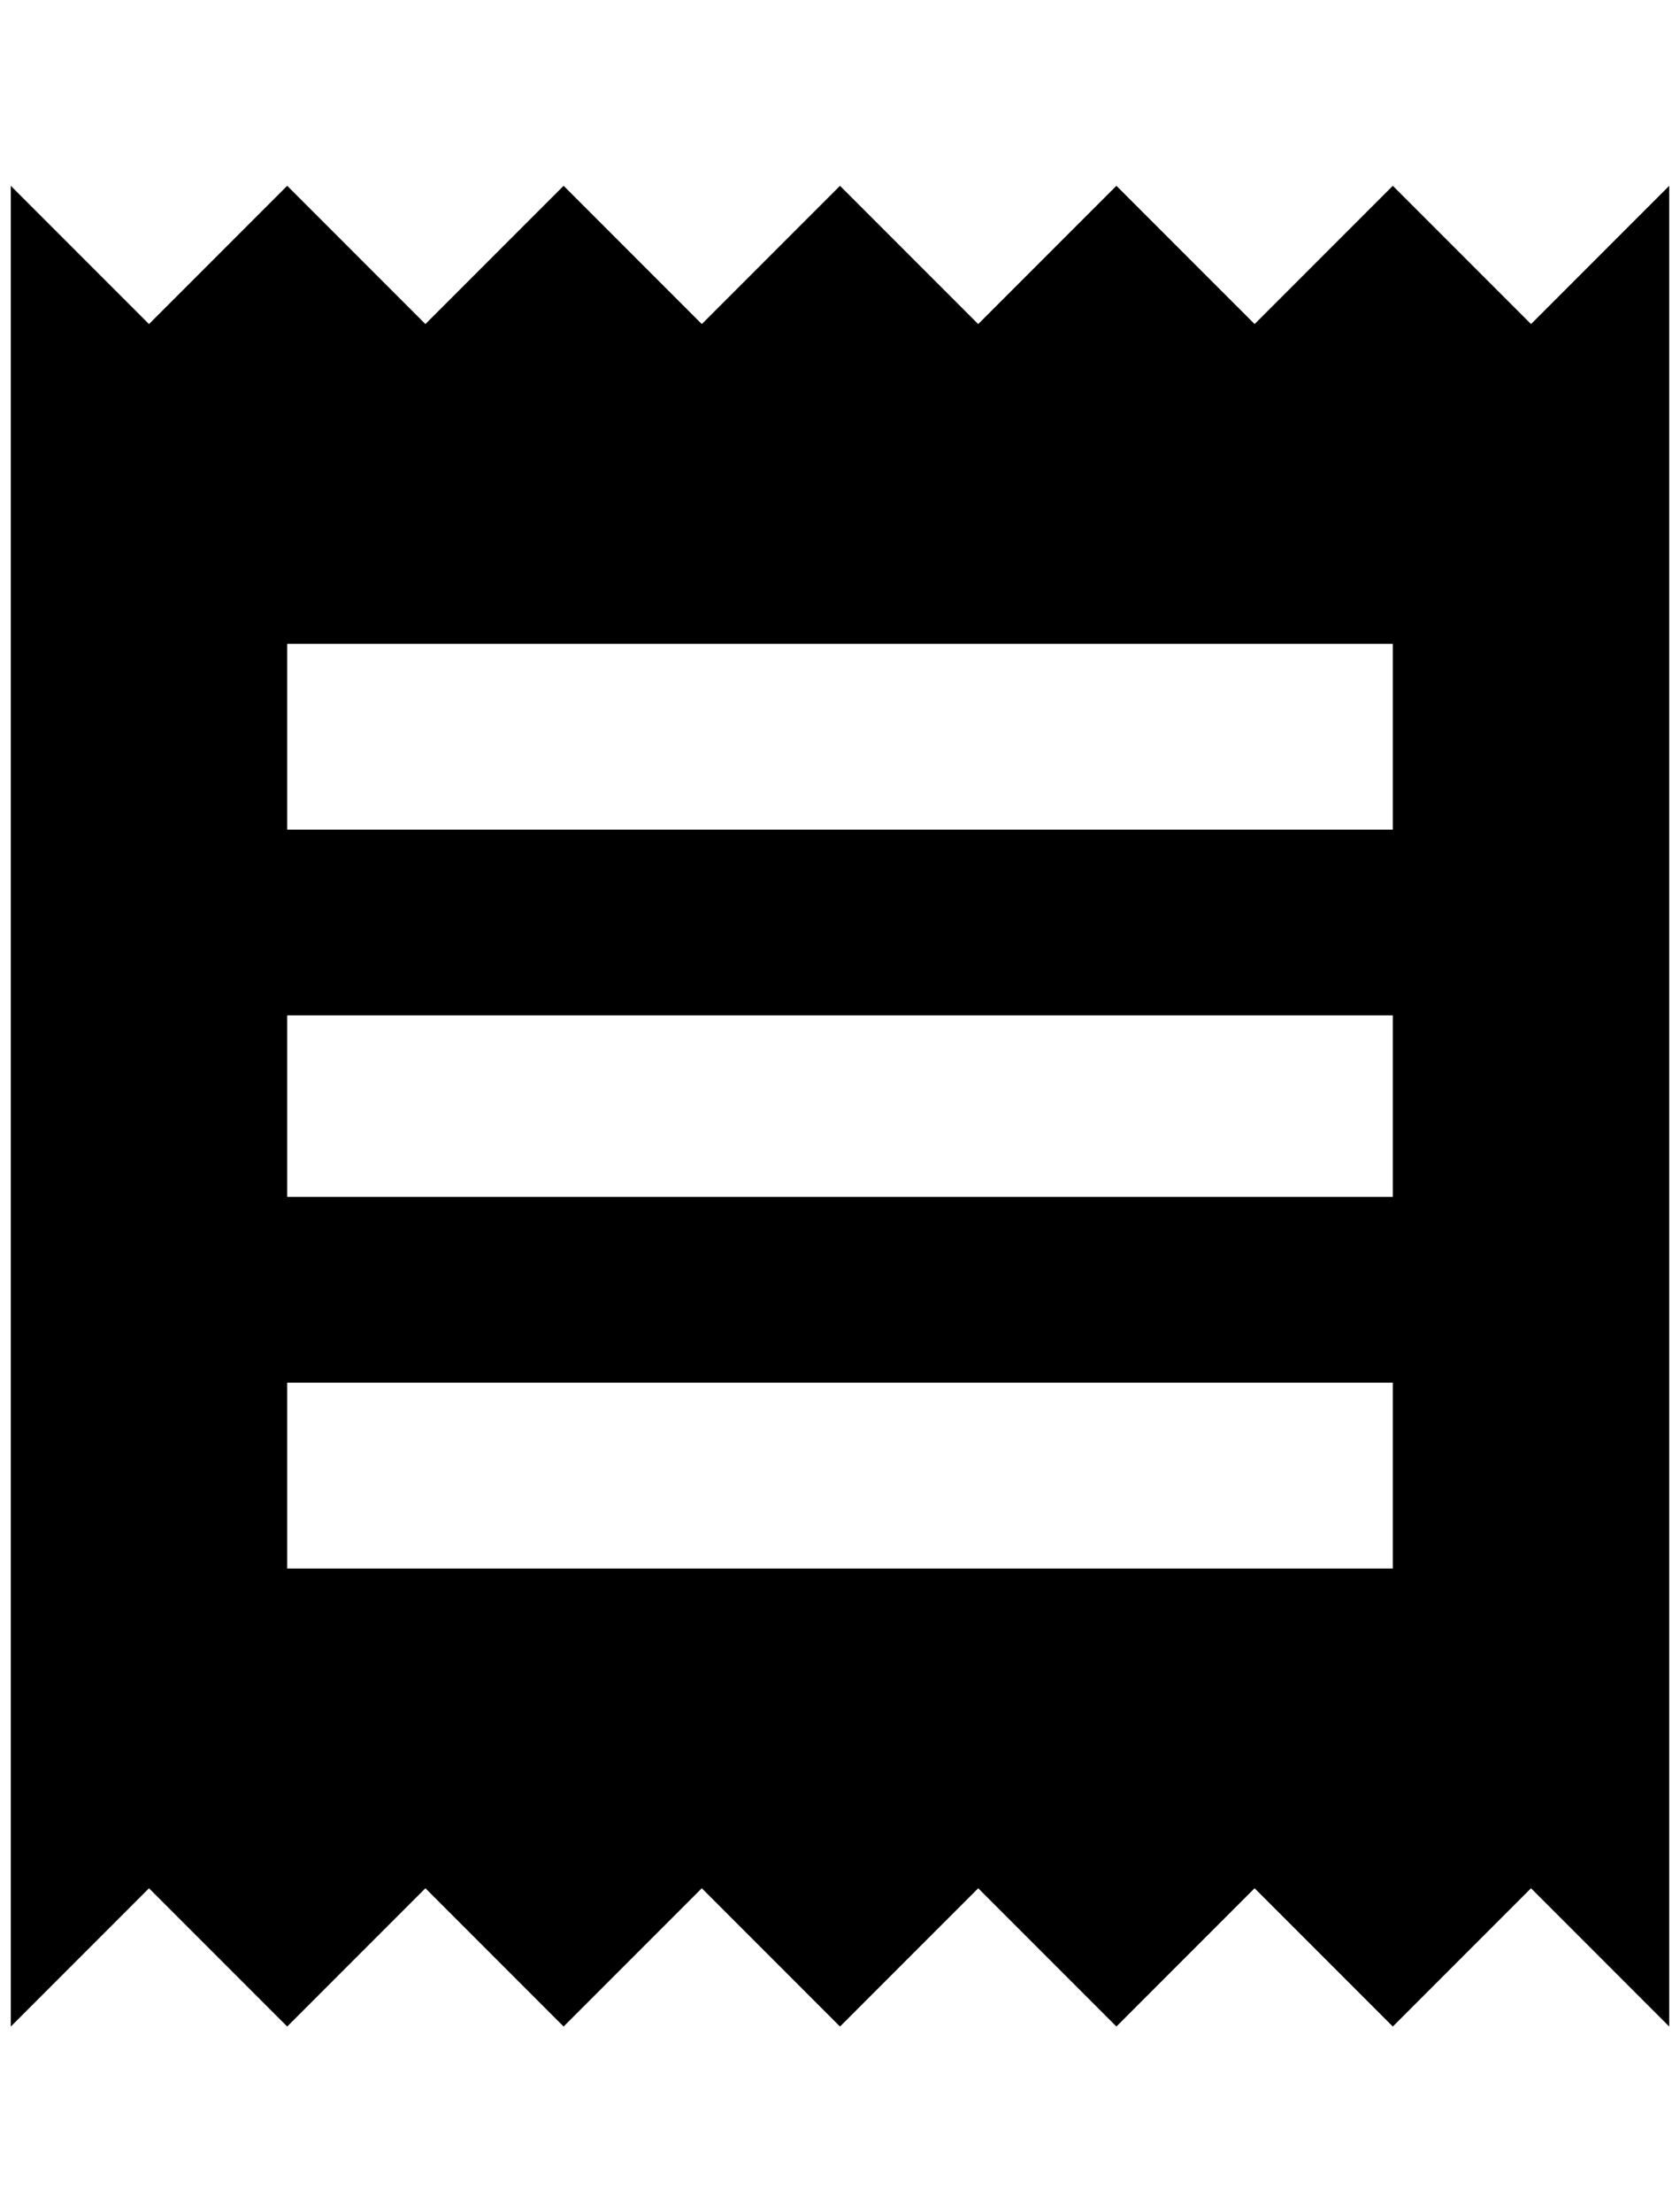 <?xml version="1.0" standalone="no"?>
<!DOCTYPE svg PUBLIC "-//W3C//DTD SVG 1.1//EN" "http://www.w3.org/Graphics/SVG/1.1/DTD/svg11.dtd" >
<svg xmlns="http://www.w3.org/2000/svg" xmlns:xlink="http://www.w3.org/1999/xlink" version="1.1" viewBox="-10 0 1556 2048">
   <path fill="currentColor"
d="M0 1876l128 -128l128 128l128 -128l128 128l128 -128l128 128l128 -128l128 128l128 -128l128 128l128 -128l128 128v-1704l-128 128l-128 -128l-128 128l-128 -128l-128 128l-128 -128l-128 128l-128 -128l-128 128l-128 -128l-128 128l-128 -128v1704zM1280 768h-1024
v-172h1024v172zM1280 1108h-1024v-168h1024v168zM1280 1452h-1024v-172h1024v172z" />
</svg>
